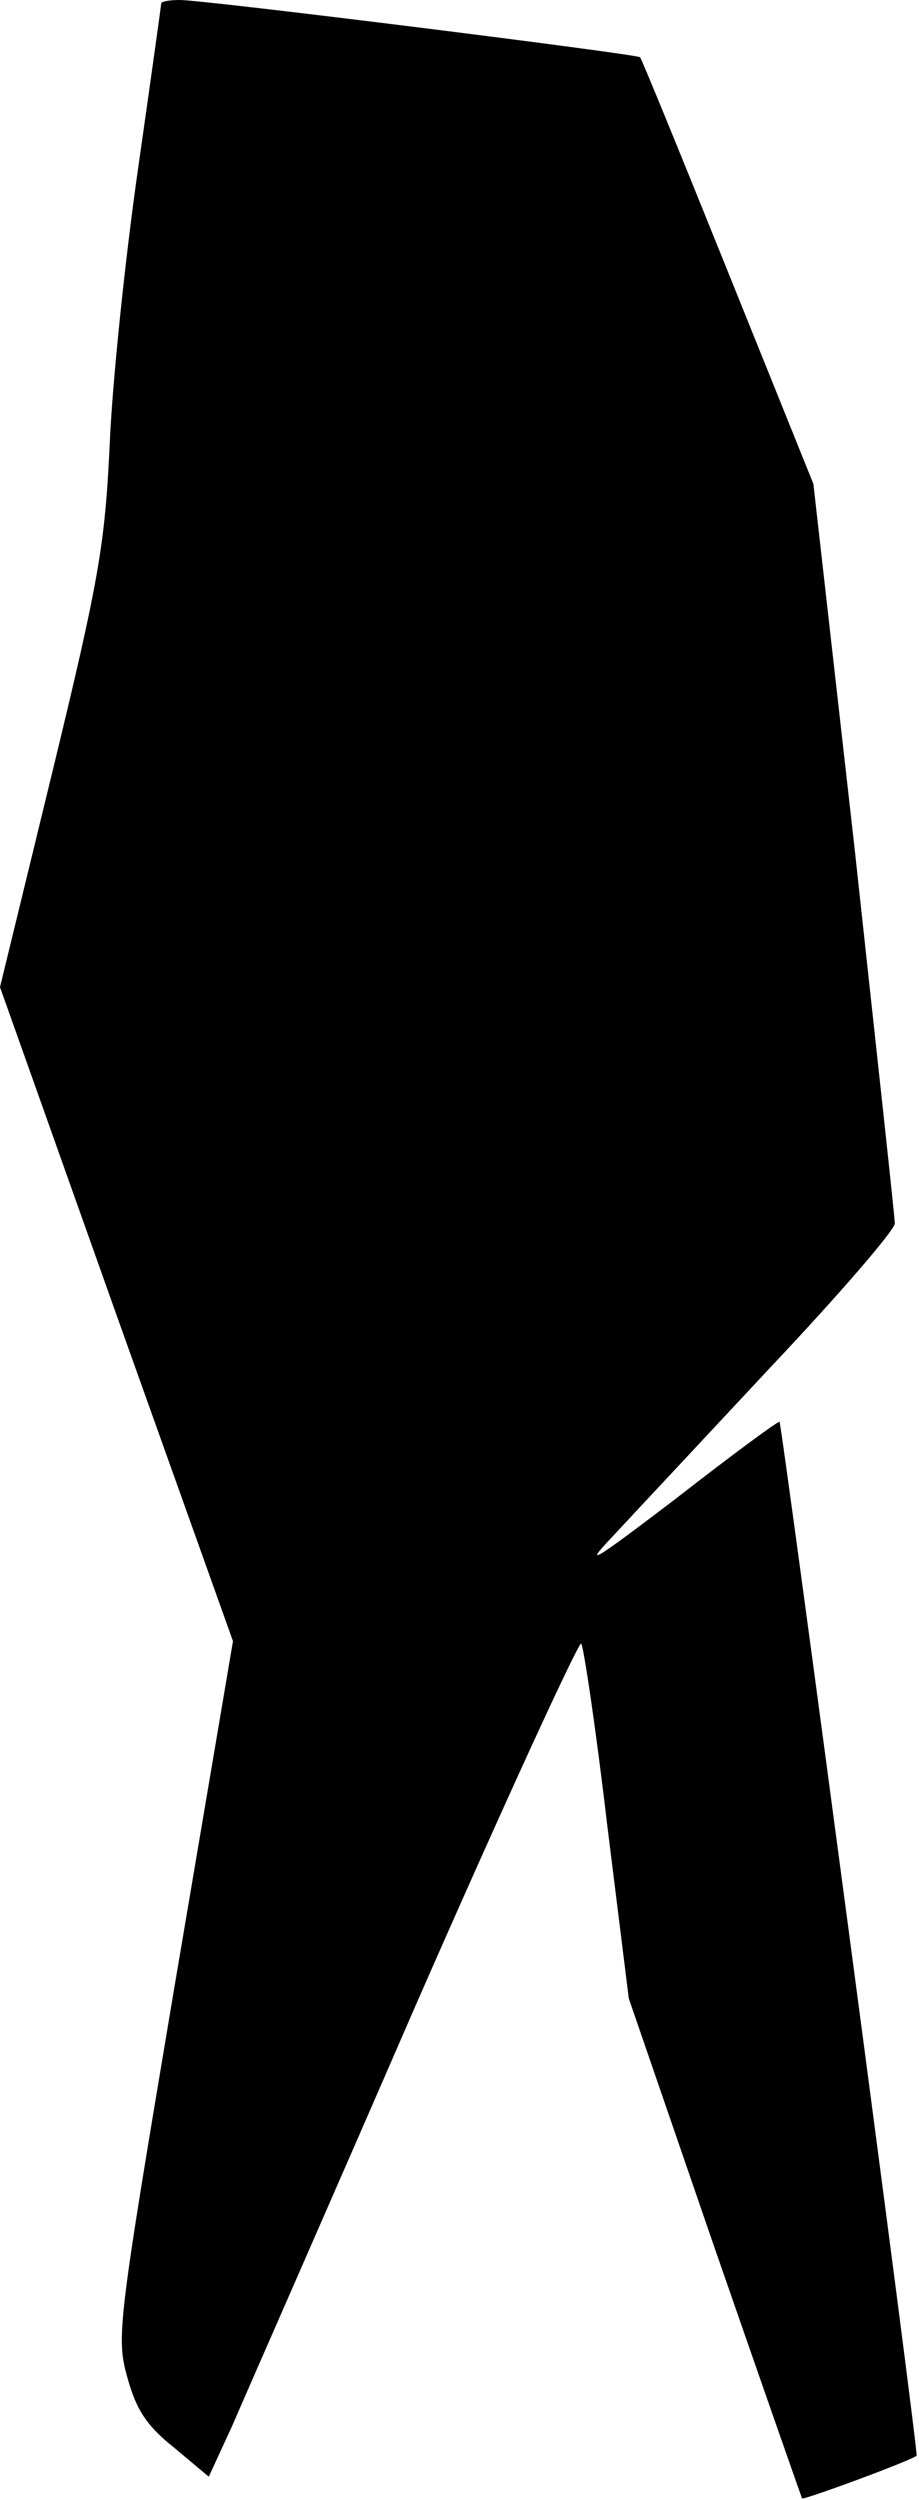 <?xml version="1.0" standalone="no"?>
<!DOCTYPE svg PUBLIC "-//W3C//DTD SVG 20010904//EN"
 "http://www.w3.org/TR/2001/REC-SVG-20010904/DTD/svg10.dtd">
<svg version="1.0" xmlns="http://www.w3.org/2000/svg"
 width="114pt" height="310pt" viewBox="0 0 114 310"
 preserveAspectRatio="xMidYMid meet">
<g transform="translate(0,310) scale(0.1,-0.1)"
fill="#000000" stroke="none">
<path fill="#000000" stroke="none" d="M200 3096 c0 -2 -13 -95 -29 -207 -16
-112 -32 -266 -35 -342 -6 -123 -13 -165 -71 -404 l-65 -267 144 -405 145
-406 -73 -431 c-70 -417 -72 -432 -58 -482 11 -40 24 -60 58 -87 l43 -36 29
63 c15 35 118 269 227 520 110 251 203 453 206 450 3 -4 18 -104 32 -223 l27
-217 106 -308 c59 -170 108 -310 109 -312 2 -2 133 46 142 53 3 2 -167 1278
-170 1282 -2 1 -59 -41 -127 -94 -105 -80 -118 -88 -79 -47 25 27 114 122 197
211 84 89 152 168 152 176 0 8 -23 217 -50 466 l-51 451 -106 263 c-58 144
-107 264 -109 266 -4 4 -539 71 -571 71 -13 0 -23 -2 -23 -4z"/>
</g>
</svg>
